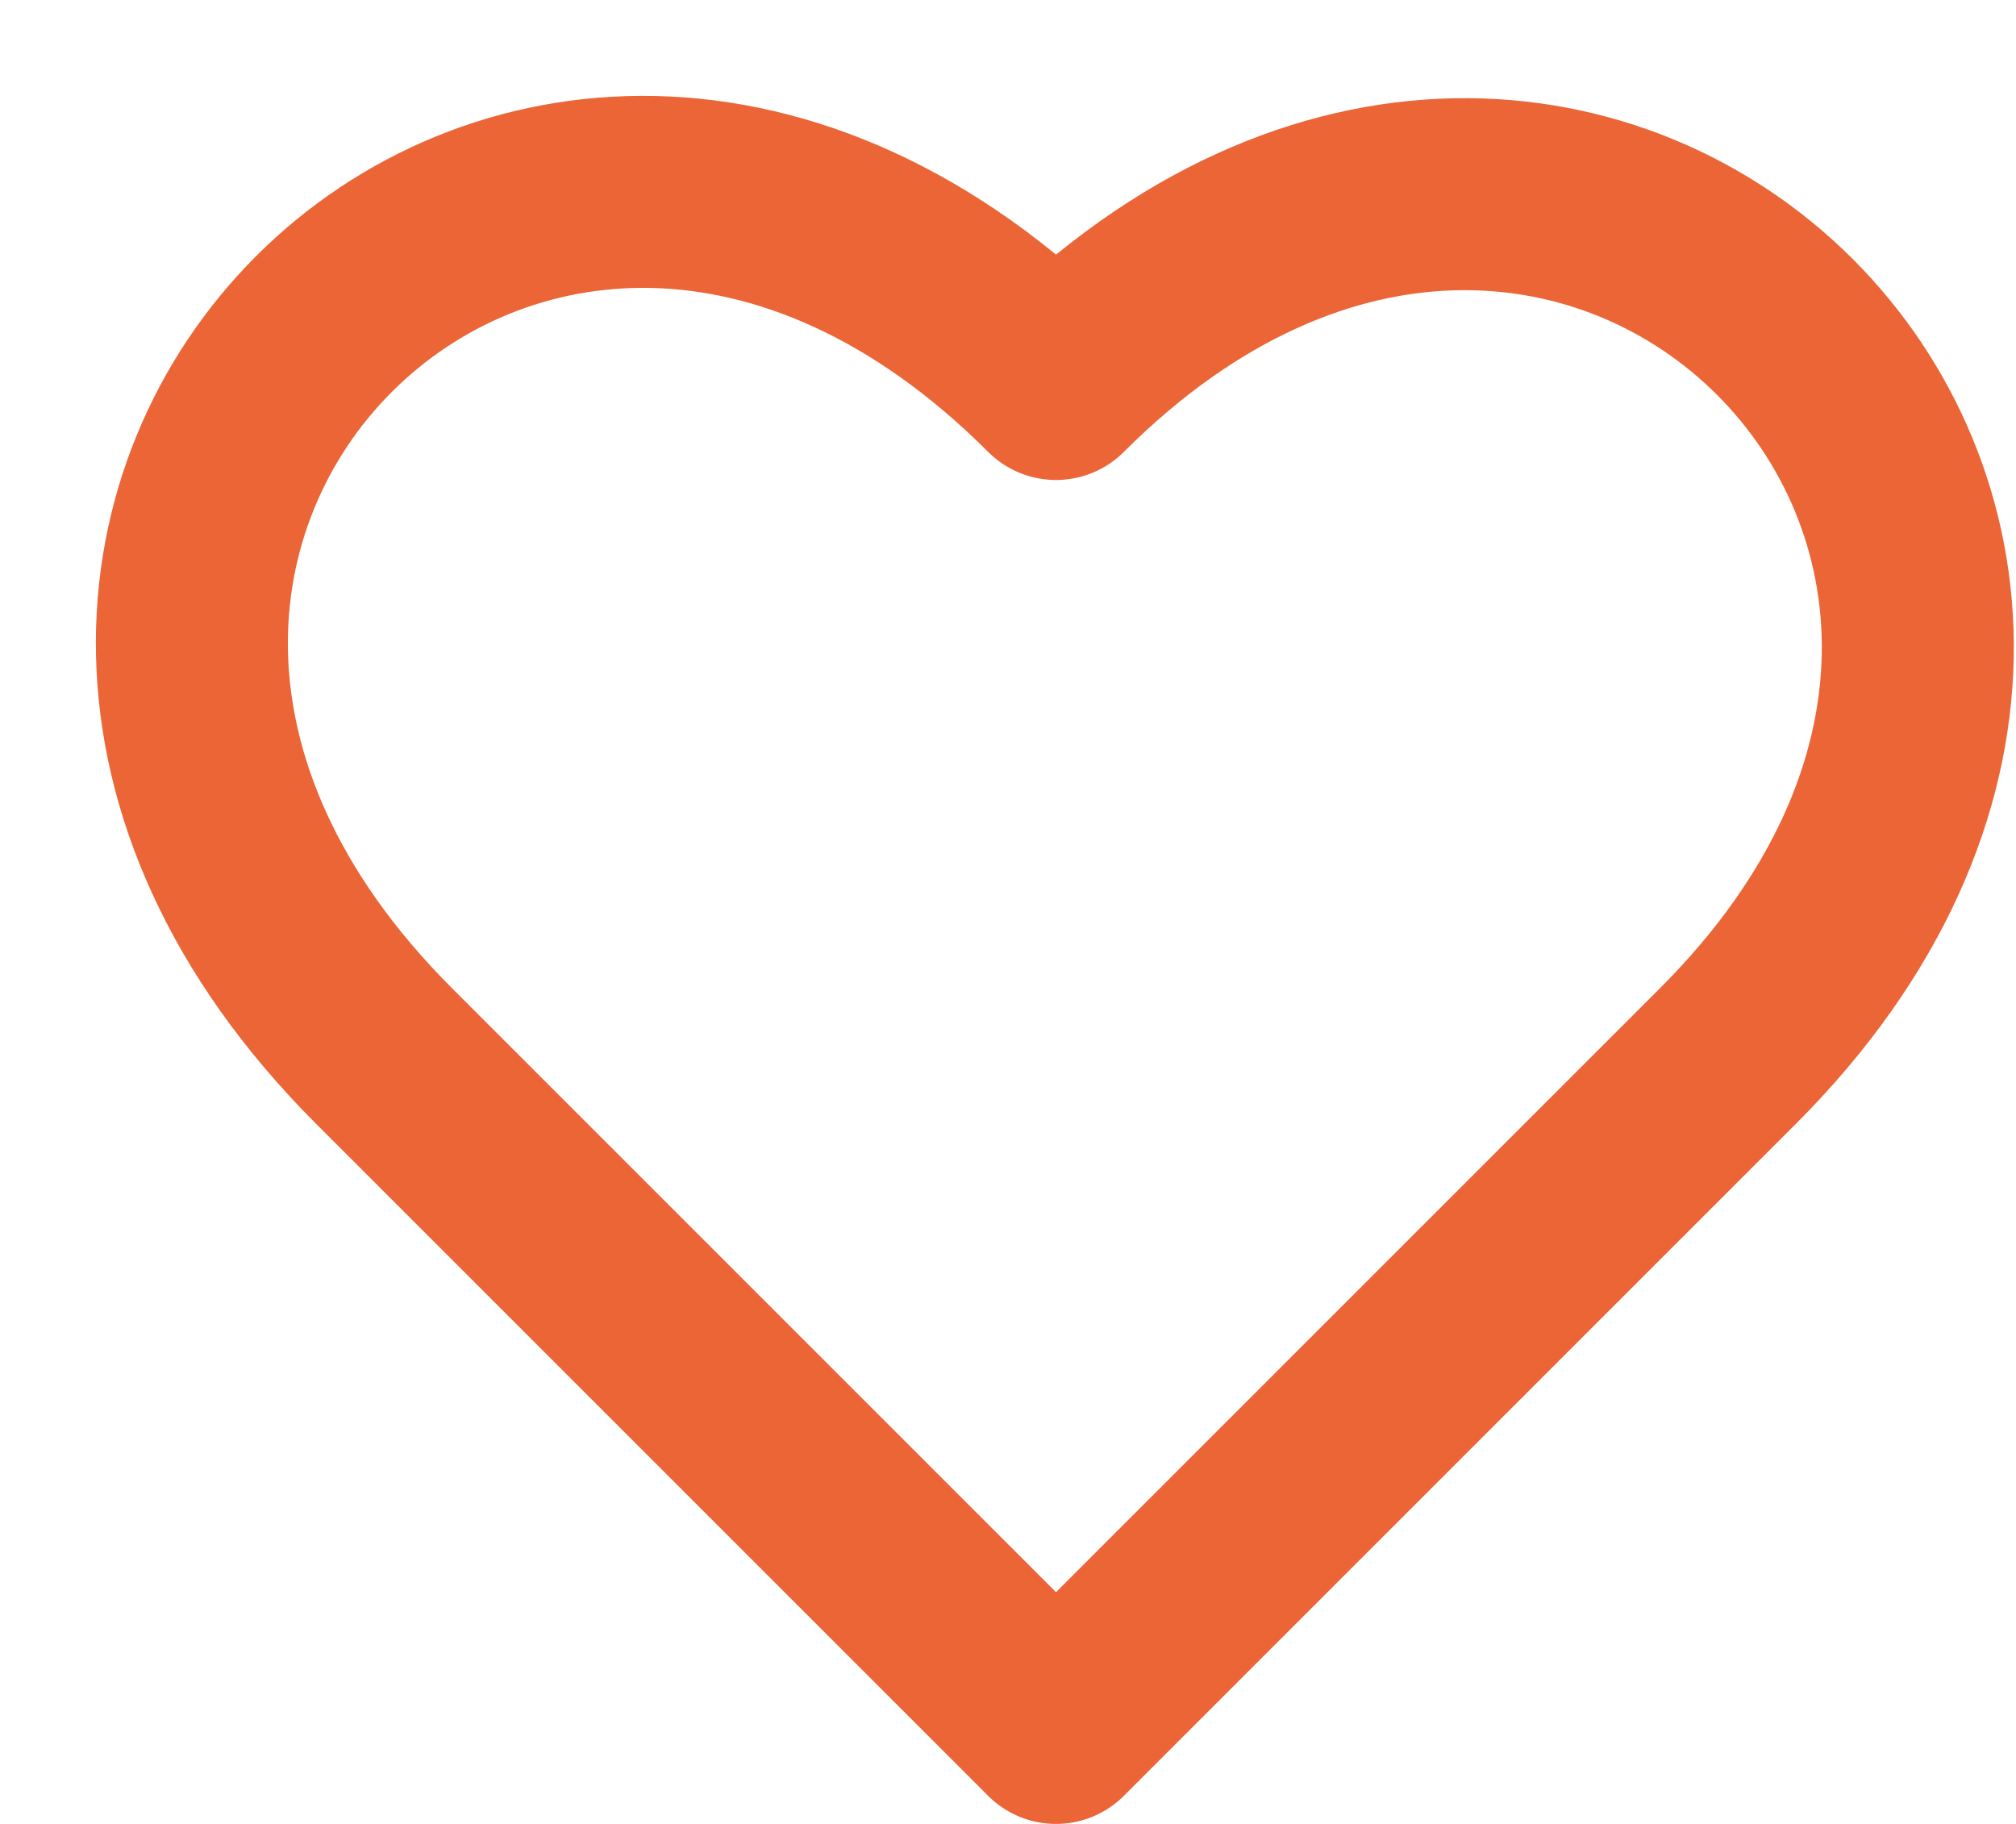 <svg 
    class="w-6 h-6 text-gray-800 dark:text-white" 
    aria-hidden="true" xmlns="http://www.w3.org/2000/svg" 
    fill="none" 
    viewBox="0 0 21 19"
>
    <path 
        stroke="#EB6536" 
        stroke-linecap="round" 
        stroke-linejoin="round" 
        stroke-width="2" 
        d="M11 4C5.5-1.5-1.5 5.5 4 11l7 7 7-7c5.458-5.458-1.542-12.458-7-7Z"
    />
</svg>